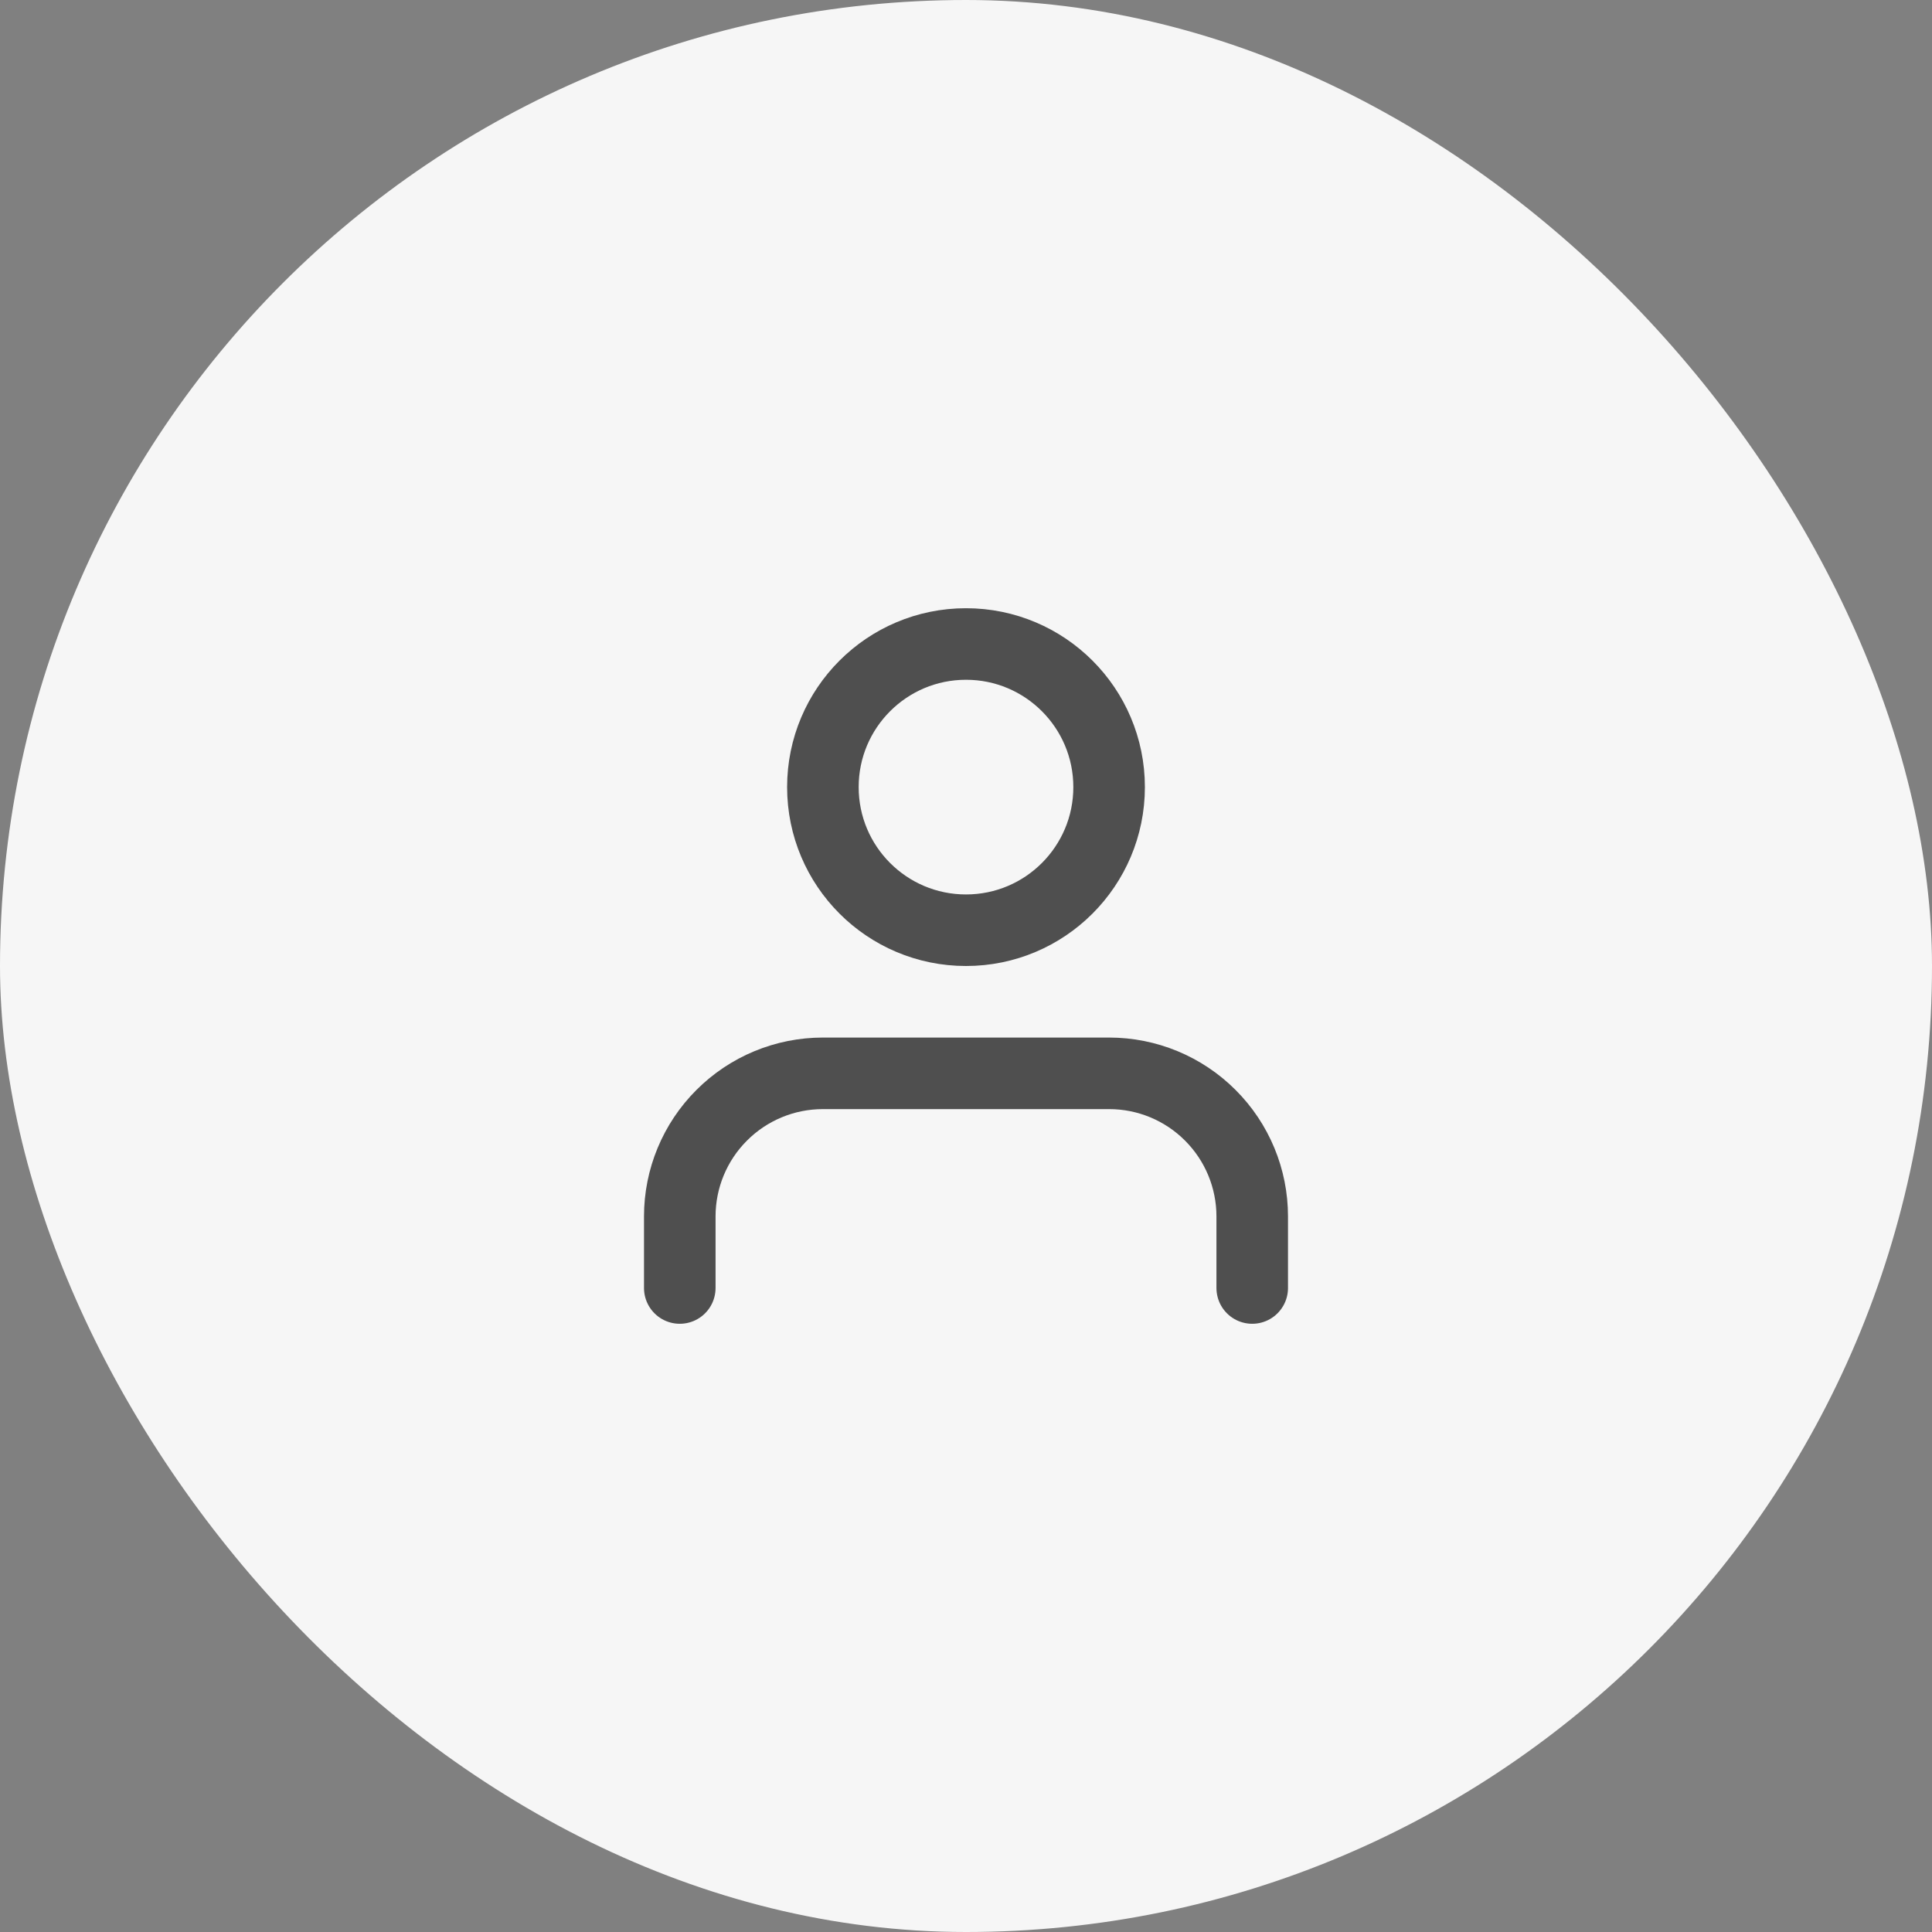 <svg width="54" height="54" viewBox="0 0 54 54" fill="none" xmlns="http://www.w3.org/2000/svg">
<rect x="0" y="0" width="54" height="54" fill="#808080" stroke="none"/>
<rect width="54" height="54" rx="27" fill="#F6F6F6"/>
<path d="M35 36V34C35 32.939 34.579 31.922 33.828 31.172C33.078 30.421 32.061 30 31 30H23C21.939 30 20.922 30.421 20.172 31.172C19.421 31.922 19 32.939 19 34V36" stroke="#4F4F4F" stroke-width="2" stroke-linecap="round" stroke-linejoin="round"/>
<path d="M27 26C29.209 26 31 24.209 31 22C31 19.791 29.209 18 27 18C24.791 18 23 19.791 23 22C23 24.209 24.791 26 27 26Z" stroke="#4F4F4F" stroke-width="2" stroke-linecap="round" stroke-linejoin="round"/>
</svg>
